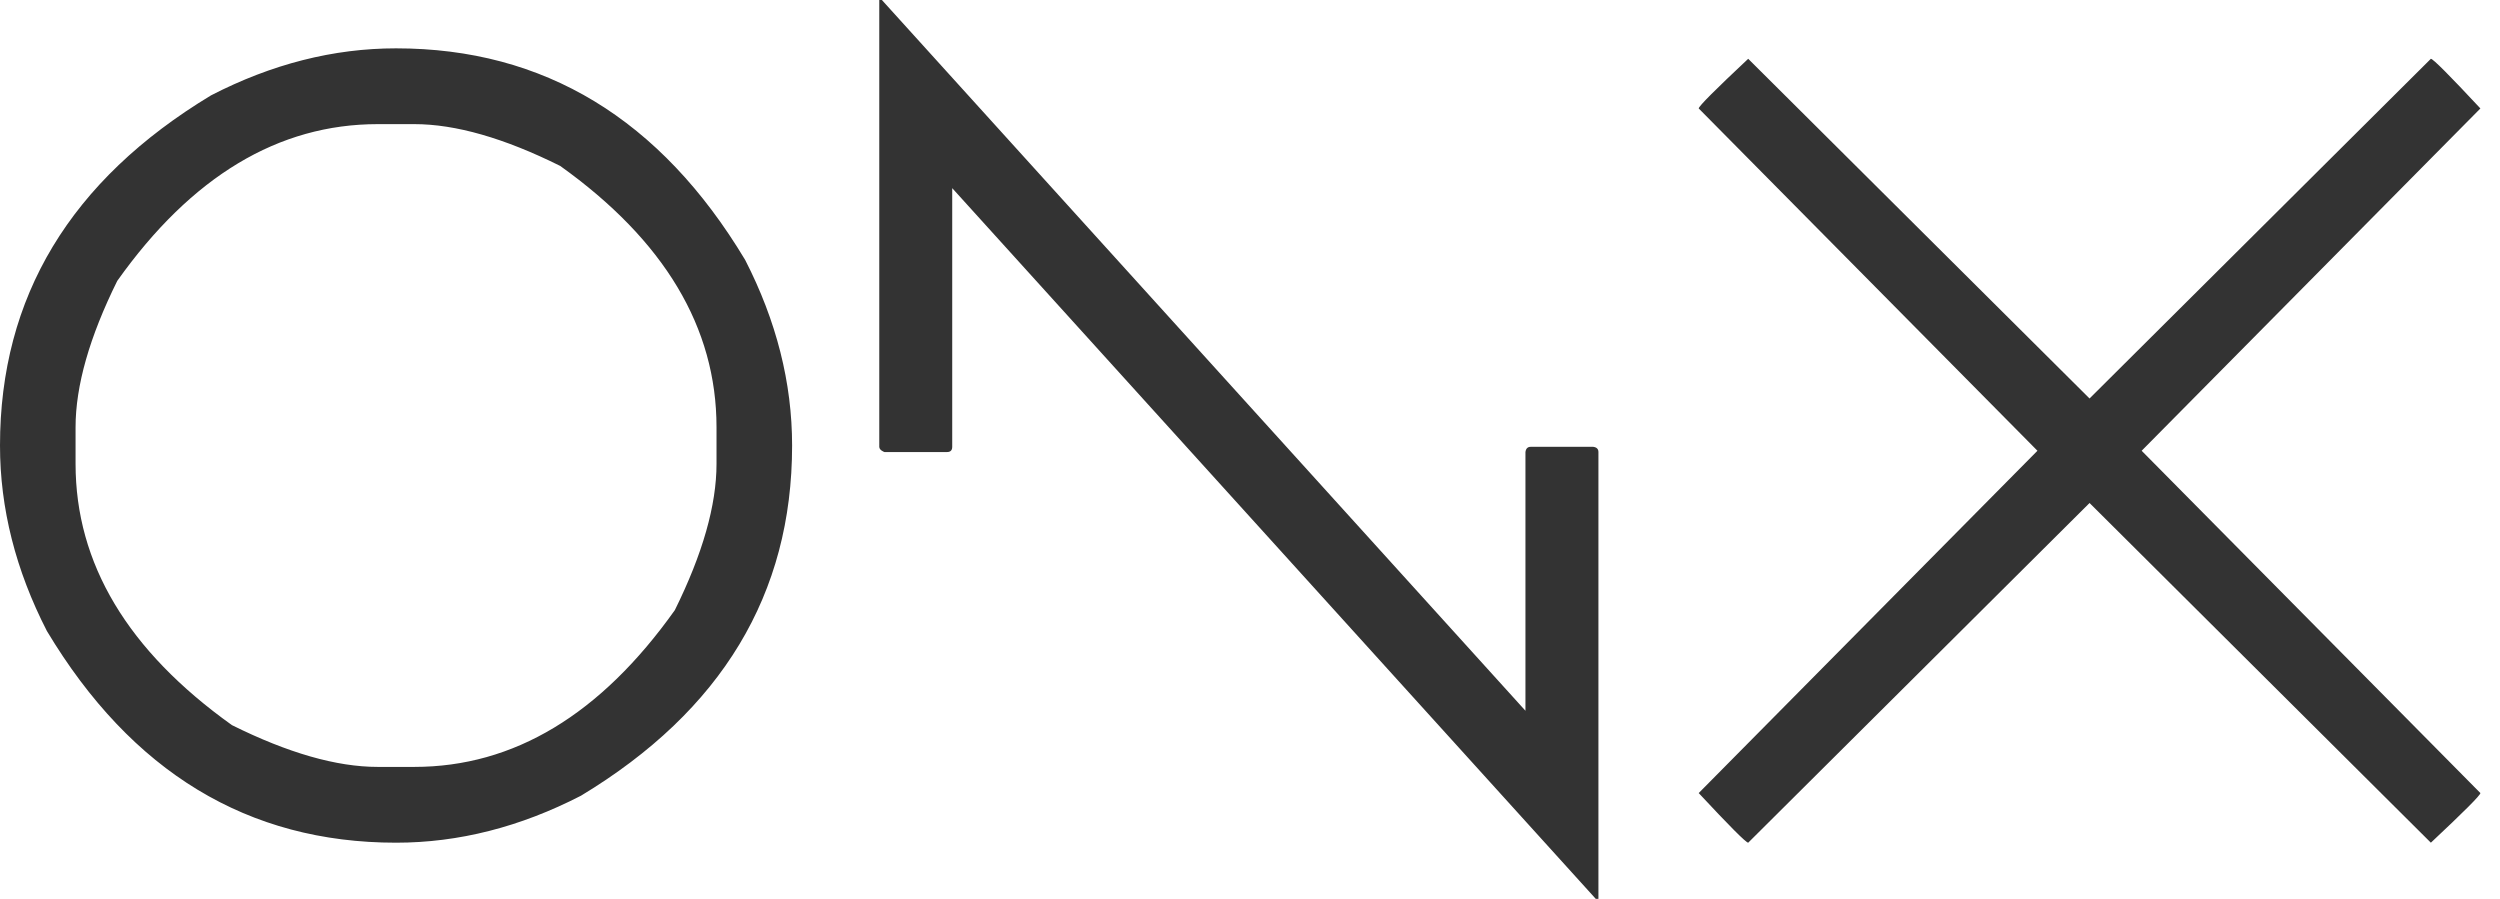 <svg width="89" height="32" viewBox="0 0 89 32" fill="none" xmlns="http://www.w3.org/2000/svg">
<path fill-rule="evenodd" clip-rule="evenodd" d="M88.302 28.233C88.302 28.311 87.714 28.899 86.539 30L74.388 17.907L62.236 30C62.159 30 61.572 29.411 60.474 28.233L72.533 16.047L60.474 3.861C60.474 3.783 61.062 3.194 62.236 2.093L74.388 14.186L86.539 2.093C86.616 2.093 87.204 2.683 88.302 3.861L76.243 16.047L88.302 28.233ZM14.099 30C8.827 30 4.684 27.488 1.67 22.465C0.556 20.295 0 18.093 0 15.861C0 10.574 2.504 6.418 7.513 3.395C9.678 2.279 11.873 1.721 14.099 1.721C19.371 1.721 23.514 4.232 26.529 9.256C27.642 11.427 28.199 13.628 28.199 15.861C28.199 21.148 25.694 25.302 20.685 28.326C18.52 29.442 16.326 30 14.099 30ZM25.508 16.512V15.209C25.508 11.659 23.653 8.558 19.943 5.907C17.949 4.915 16.217 4.419 14.748 4.419H13.45C9.91 4.419 6.817 6.279 4.174 10C3.184 12 2.69 13.736 2.69 15.209V16.512C2.69 20.062 4.545 23.163 8.256 25.814C10.25 26.806 11.981 27.302 13.45 27.302H14.748C18.289 27.302 21.381 25.442 24.024 21.721C25.014 19.721 25.508 17.985 25.508 16.512ZM33.899 6.698V15.907C33.899 16.031 33.837 16.093 33.713 16.093C33.59 16.093 31.487 16.093 31.487 16.093C31.487 16.093 31.302 16.031 31.302 15.907V0H31.395L54.306 25.303V16.093C54.322 15.969 54.384 15.907 54.492 15.907H56.718C56.842 15.922 56.904 15.985 56.904 16.093V32H56.81L33.899 6.698Z" fill="#333333"/>
</svg>
